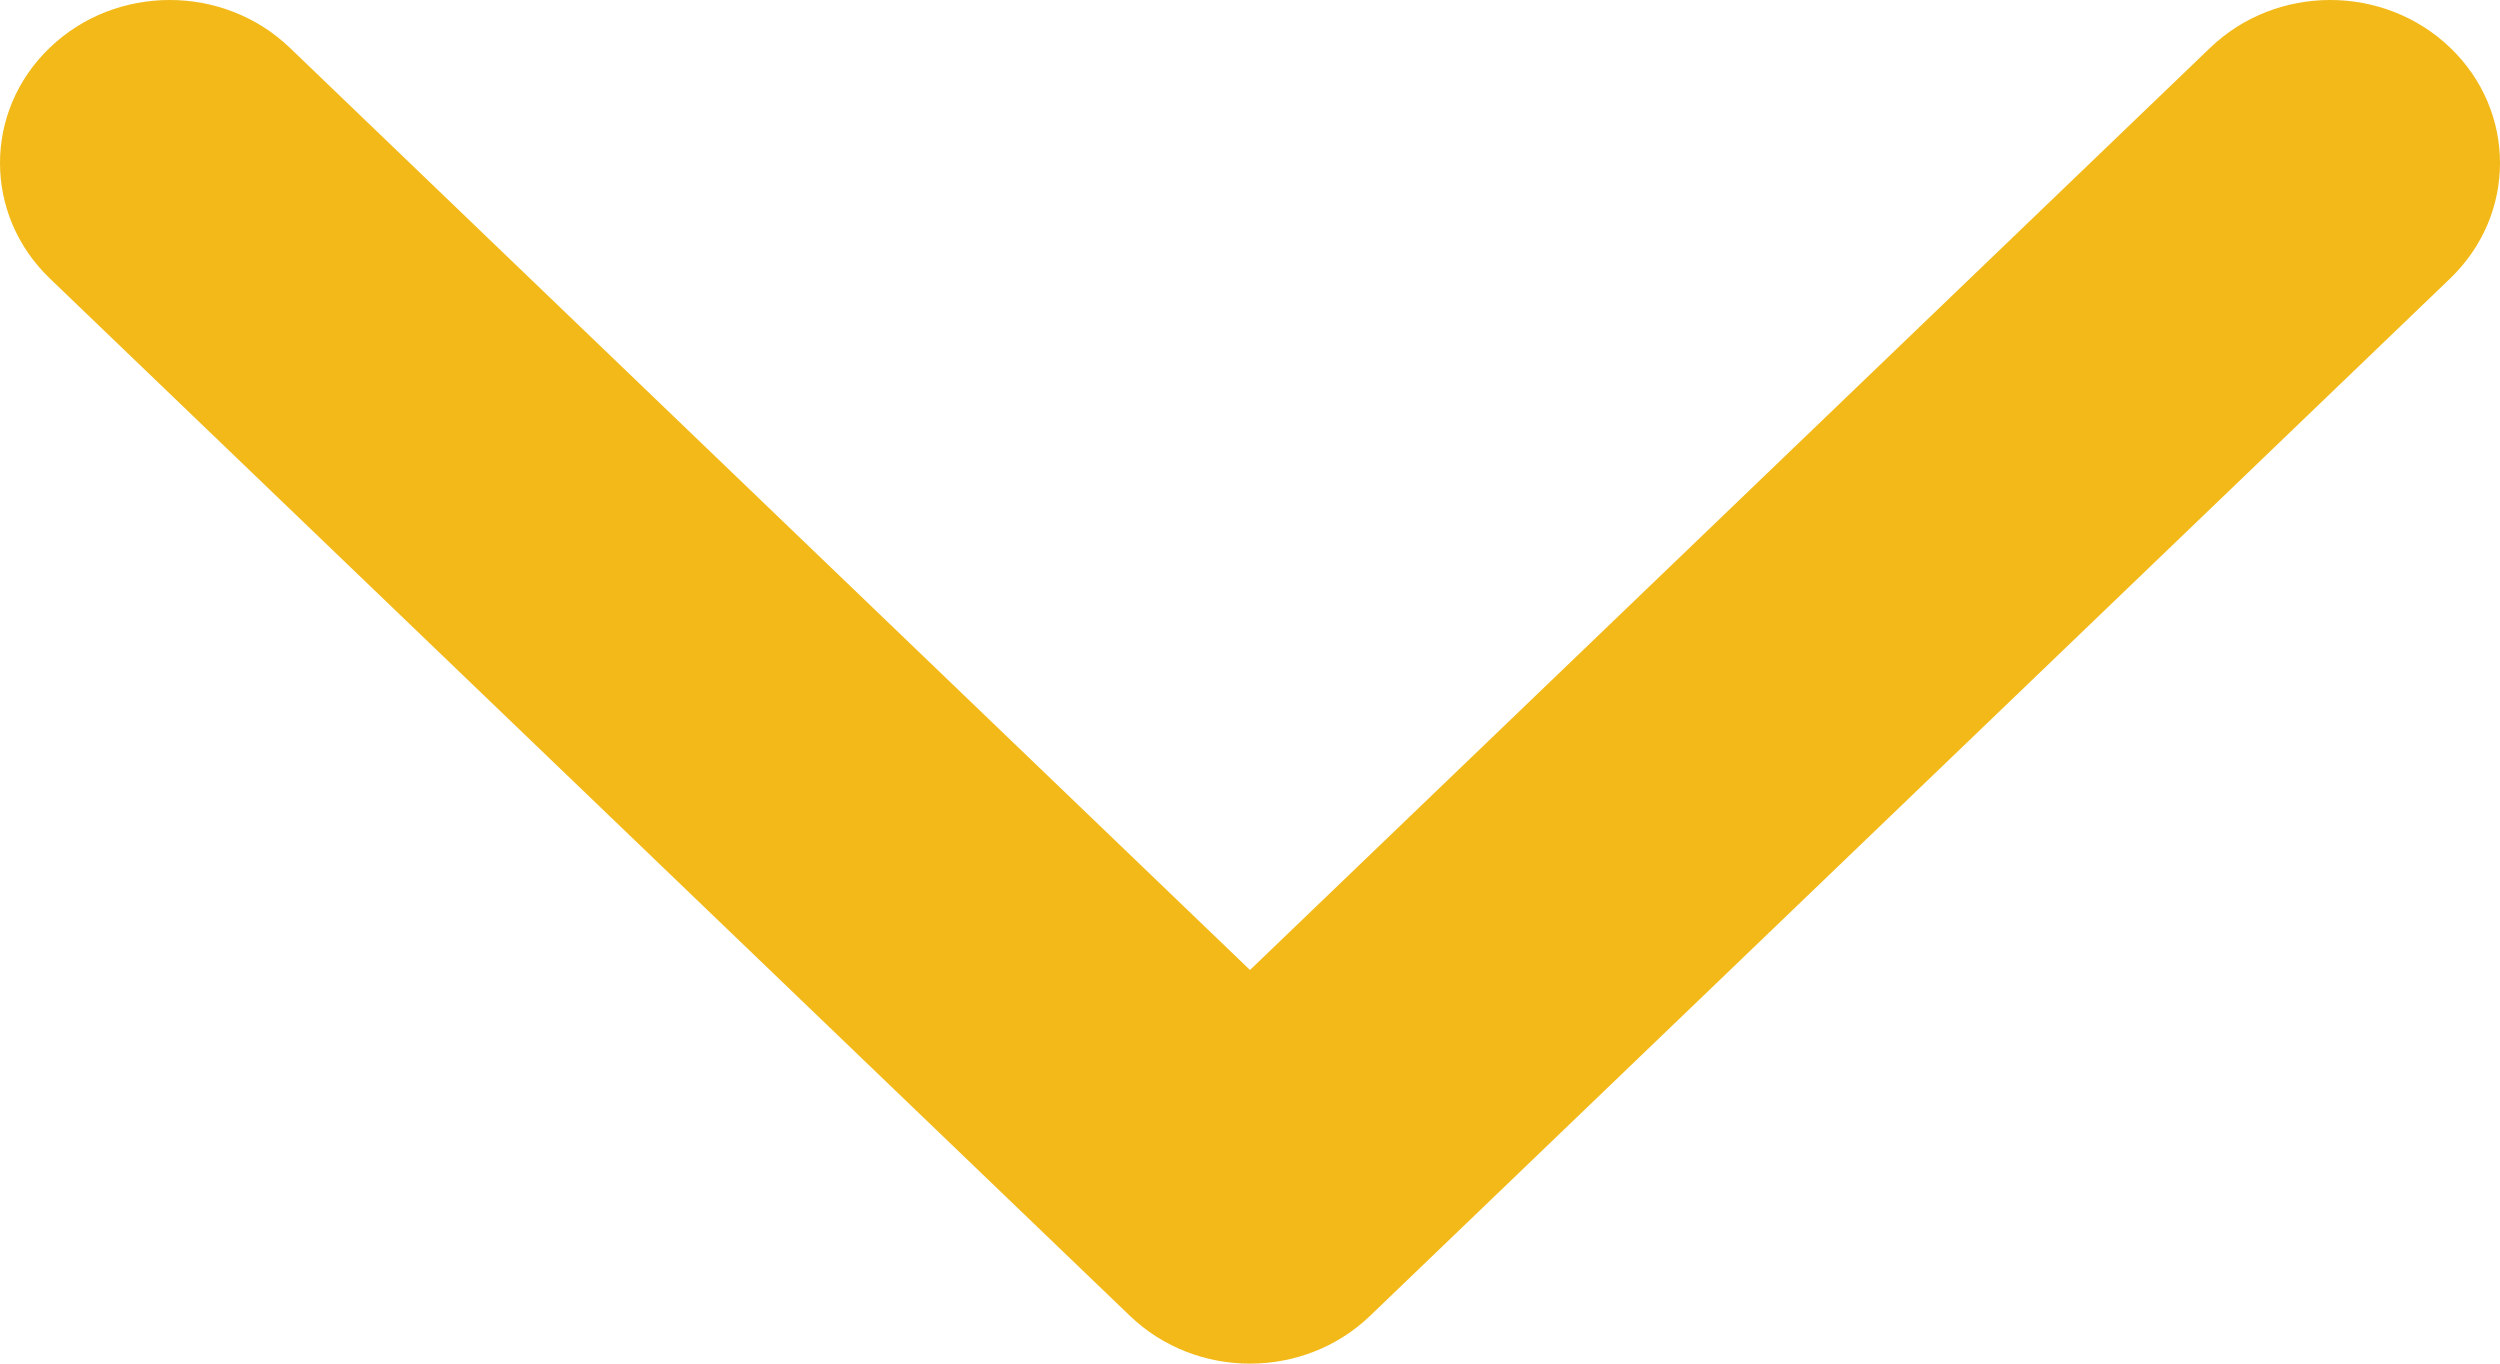 <svg width="11" height="6" viewBox="0 0 11 6" fill="none" xmlns="http://www.w3.org/2000/svg">
<path d="M4.972 5.79C5.264 6.07 5.736 6.07 6.028 5.79L10.781 1.225C11.073 0.944 11.073 0.49 10.781 0.21C10.489 -0.07 10.017 -0.07 9.725 0.21L5.5 4.268L1.275 0.21C0.983 -0.07 0.51 -0.07 0.219 0.21C-0.073 0.49 -0.073 0.944 0.219 1.225L4.972 5.79ZM4.753 4.565V5.283H6.247V4.565H4.753Z" fill="#F2B918"/>
</svg>
